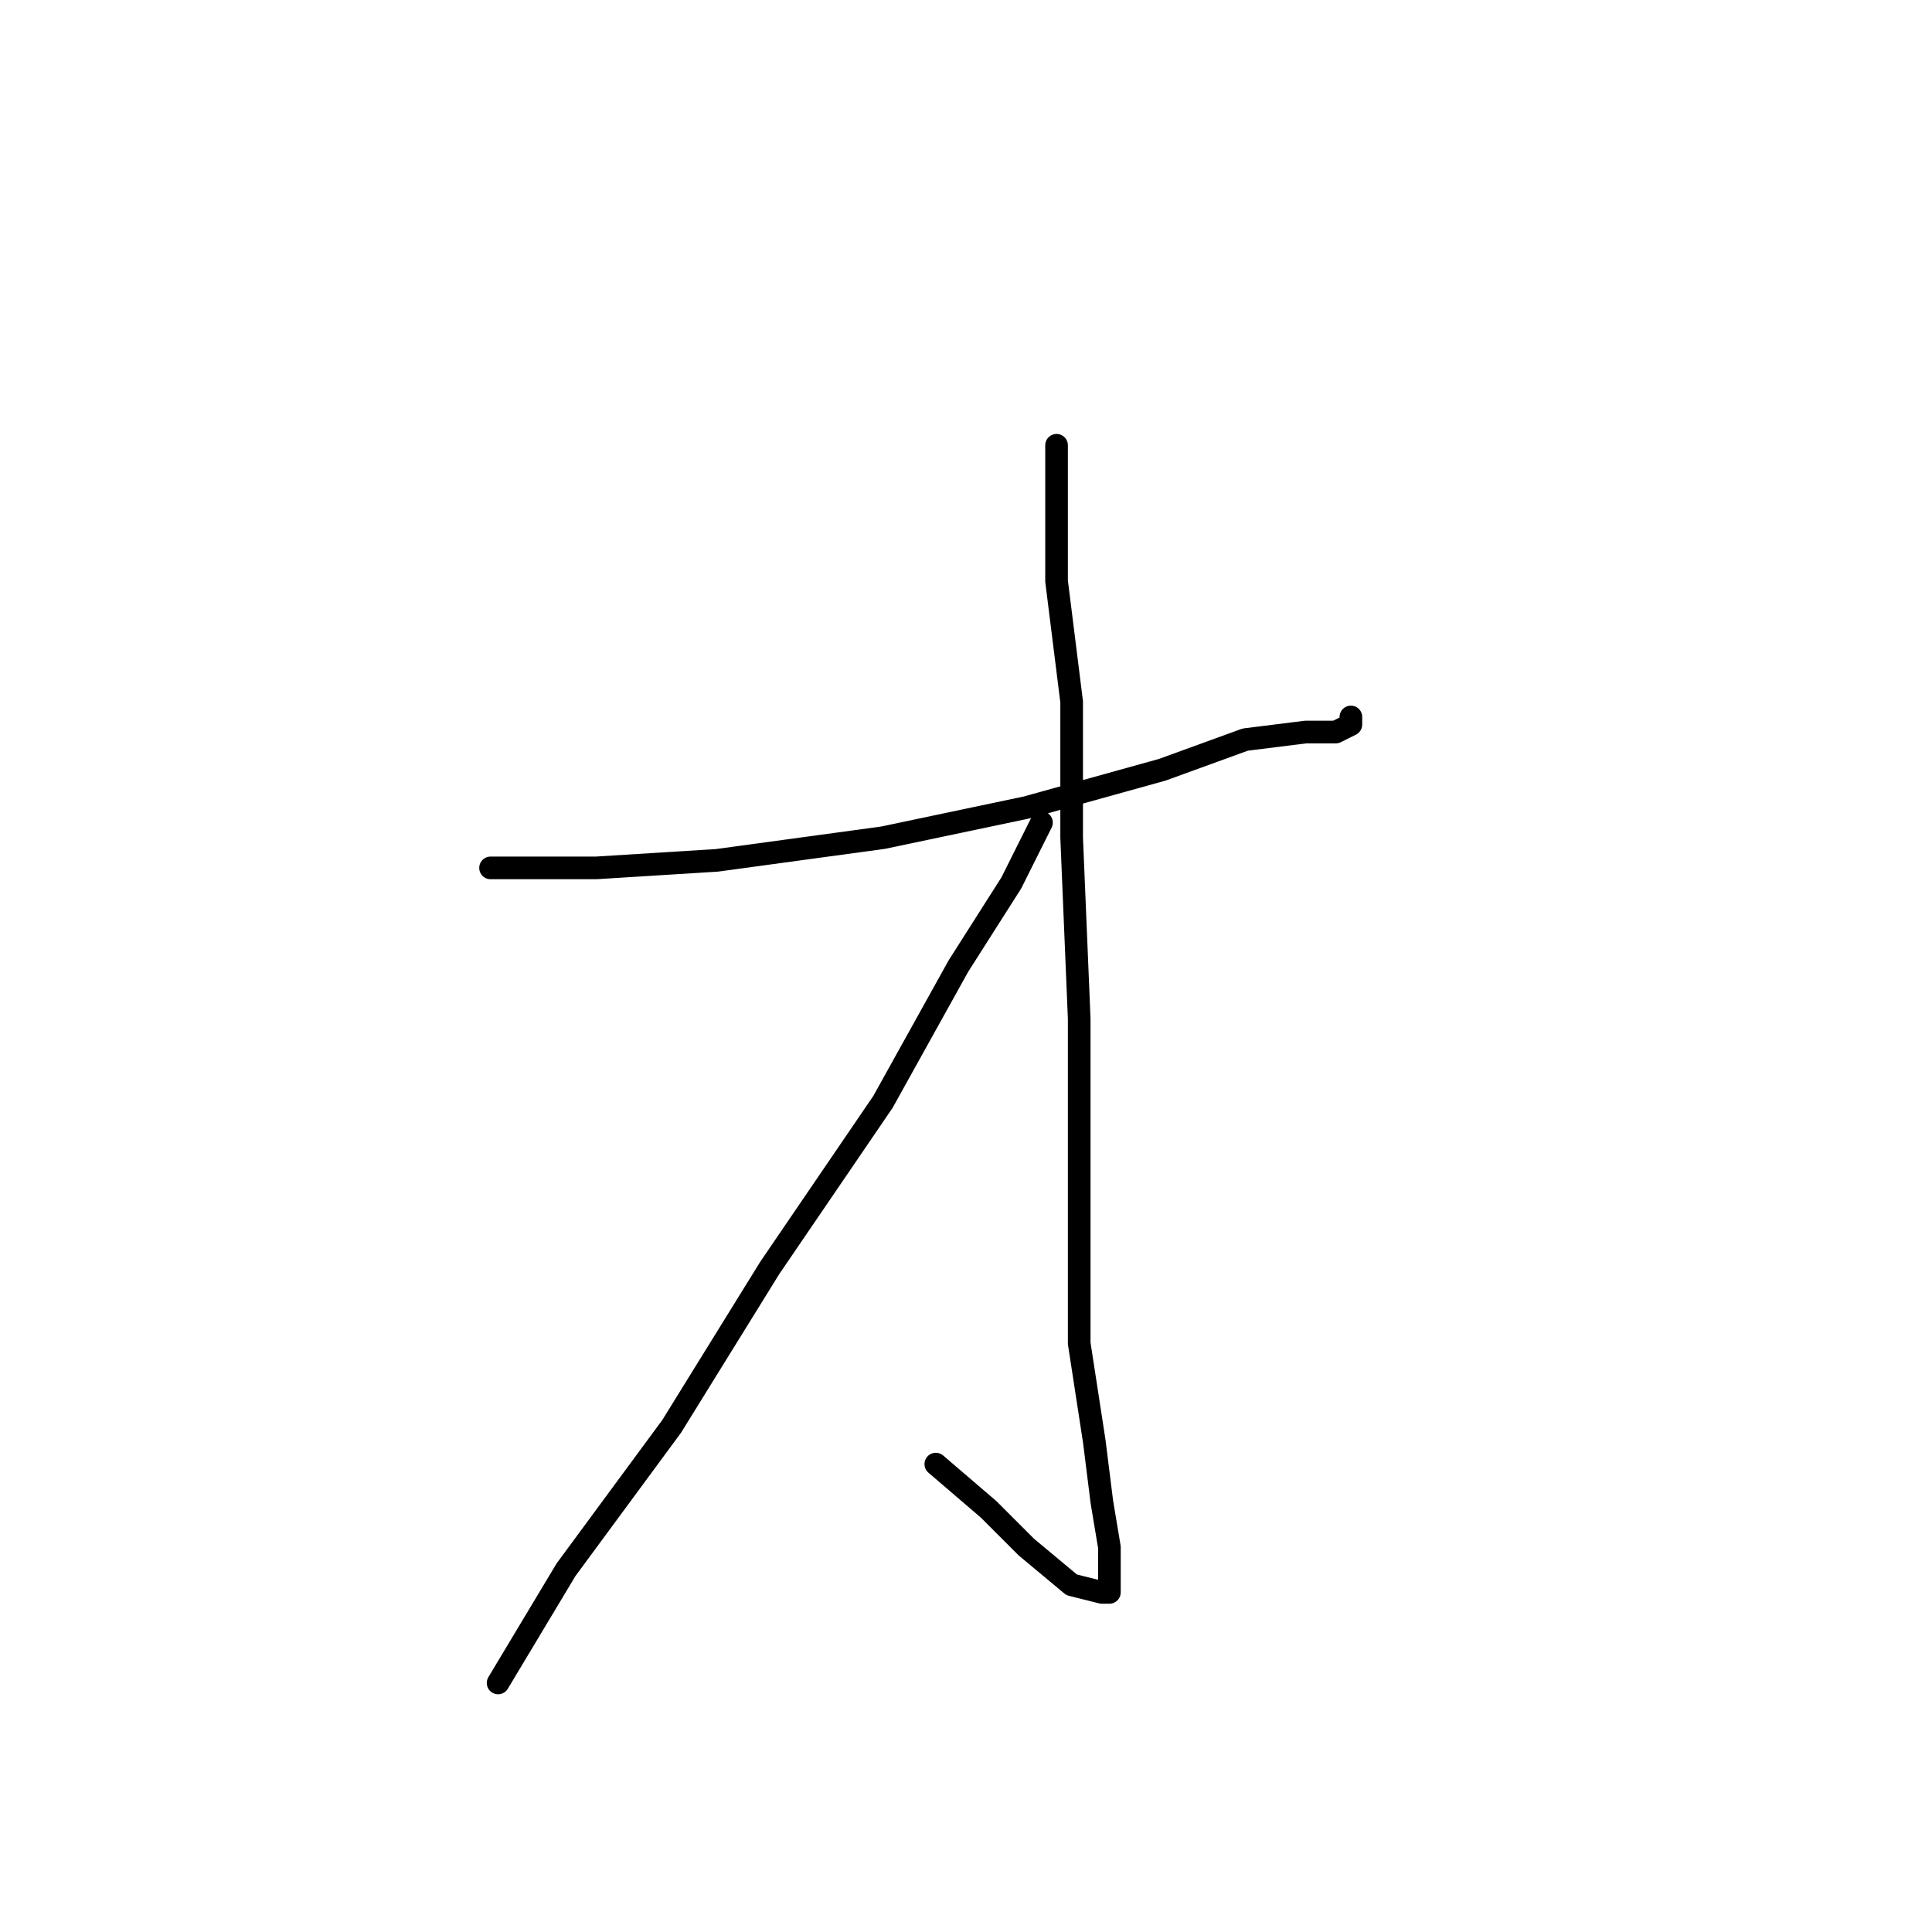 <?xml version="1.0" standalone="no"?>
    <svg width="256" height="256" xmlns="http://www.w3.org/2000/svg" version="1.1">
    <polyline stroke="black" stroke-width="3" stroke-linecap="round" fill="transparent" stroke-linejoin="round" points="65 115 79 115 95 114 117 111 136 107 154 102 165 98 173 97 177 97 179 96 179 95 179 95 " />
        <polyline stroke="black" stroke-width="3" stroke-linecap="round" fill="transparent" stroke-linejoin="round" points="140 59 140 66 140 77 142 93 142 111 143 135 143 160 143 178 145 191 146 199 147 205 147 209 147 210 147 211 146 211 142 210 136 205 131 200 124 194 124 194 " />
        <polyline stroke="black" stroke-width="3" stroke-linecap="round" fill="transparent" stroke-linejoin="round" points="138 109 134 117 127 128 117 146 102 168 89 189 75 208 66 223 66 223 " />
        </svg>